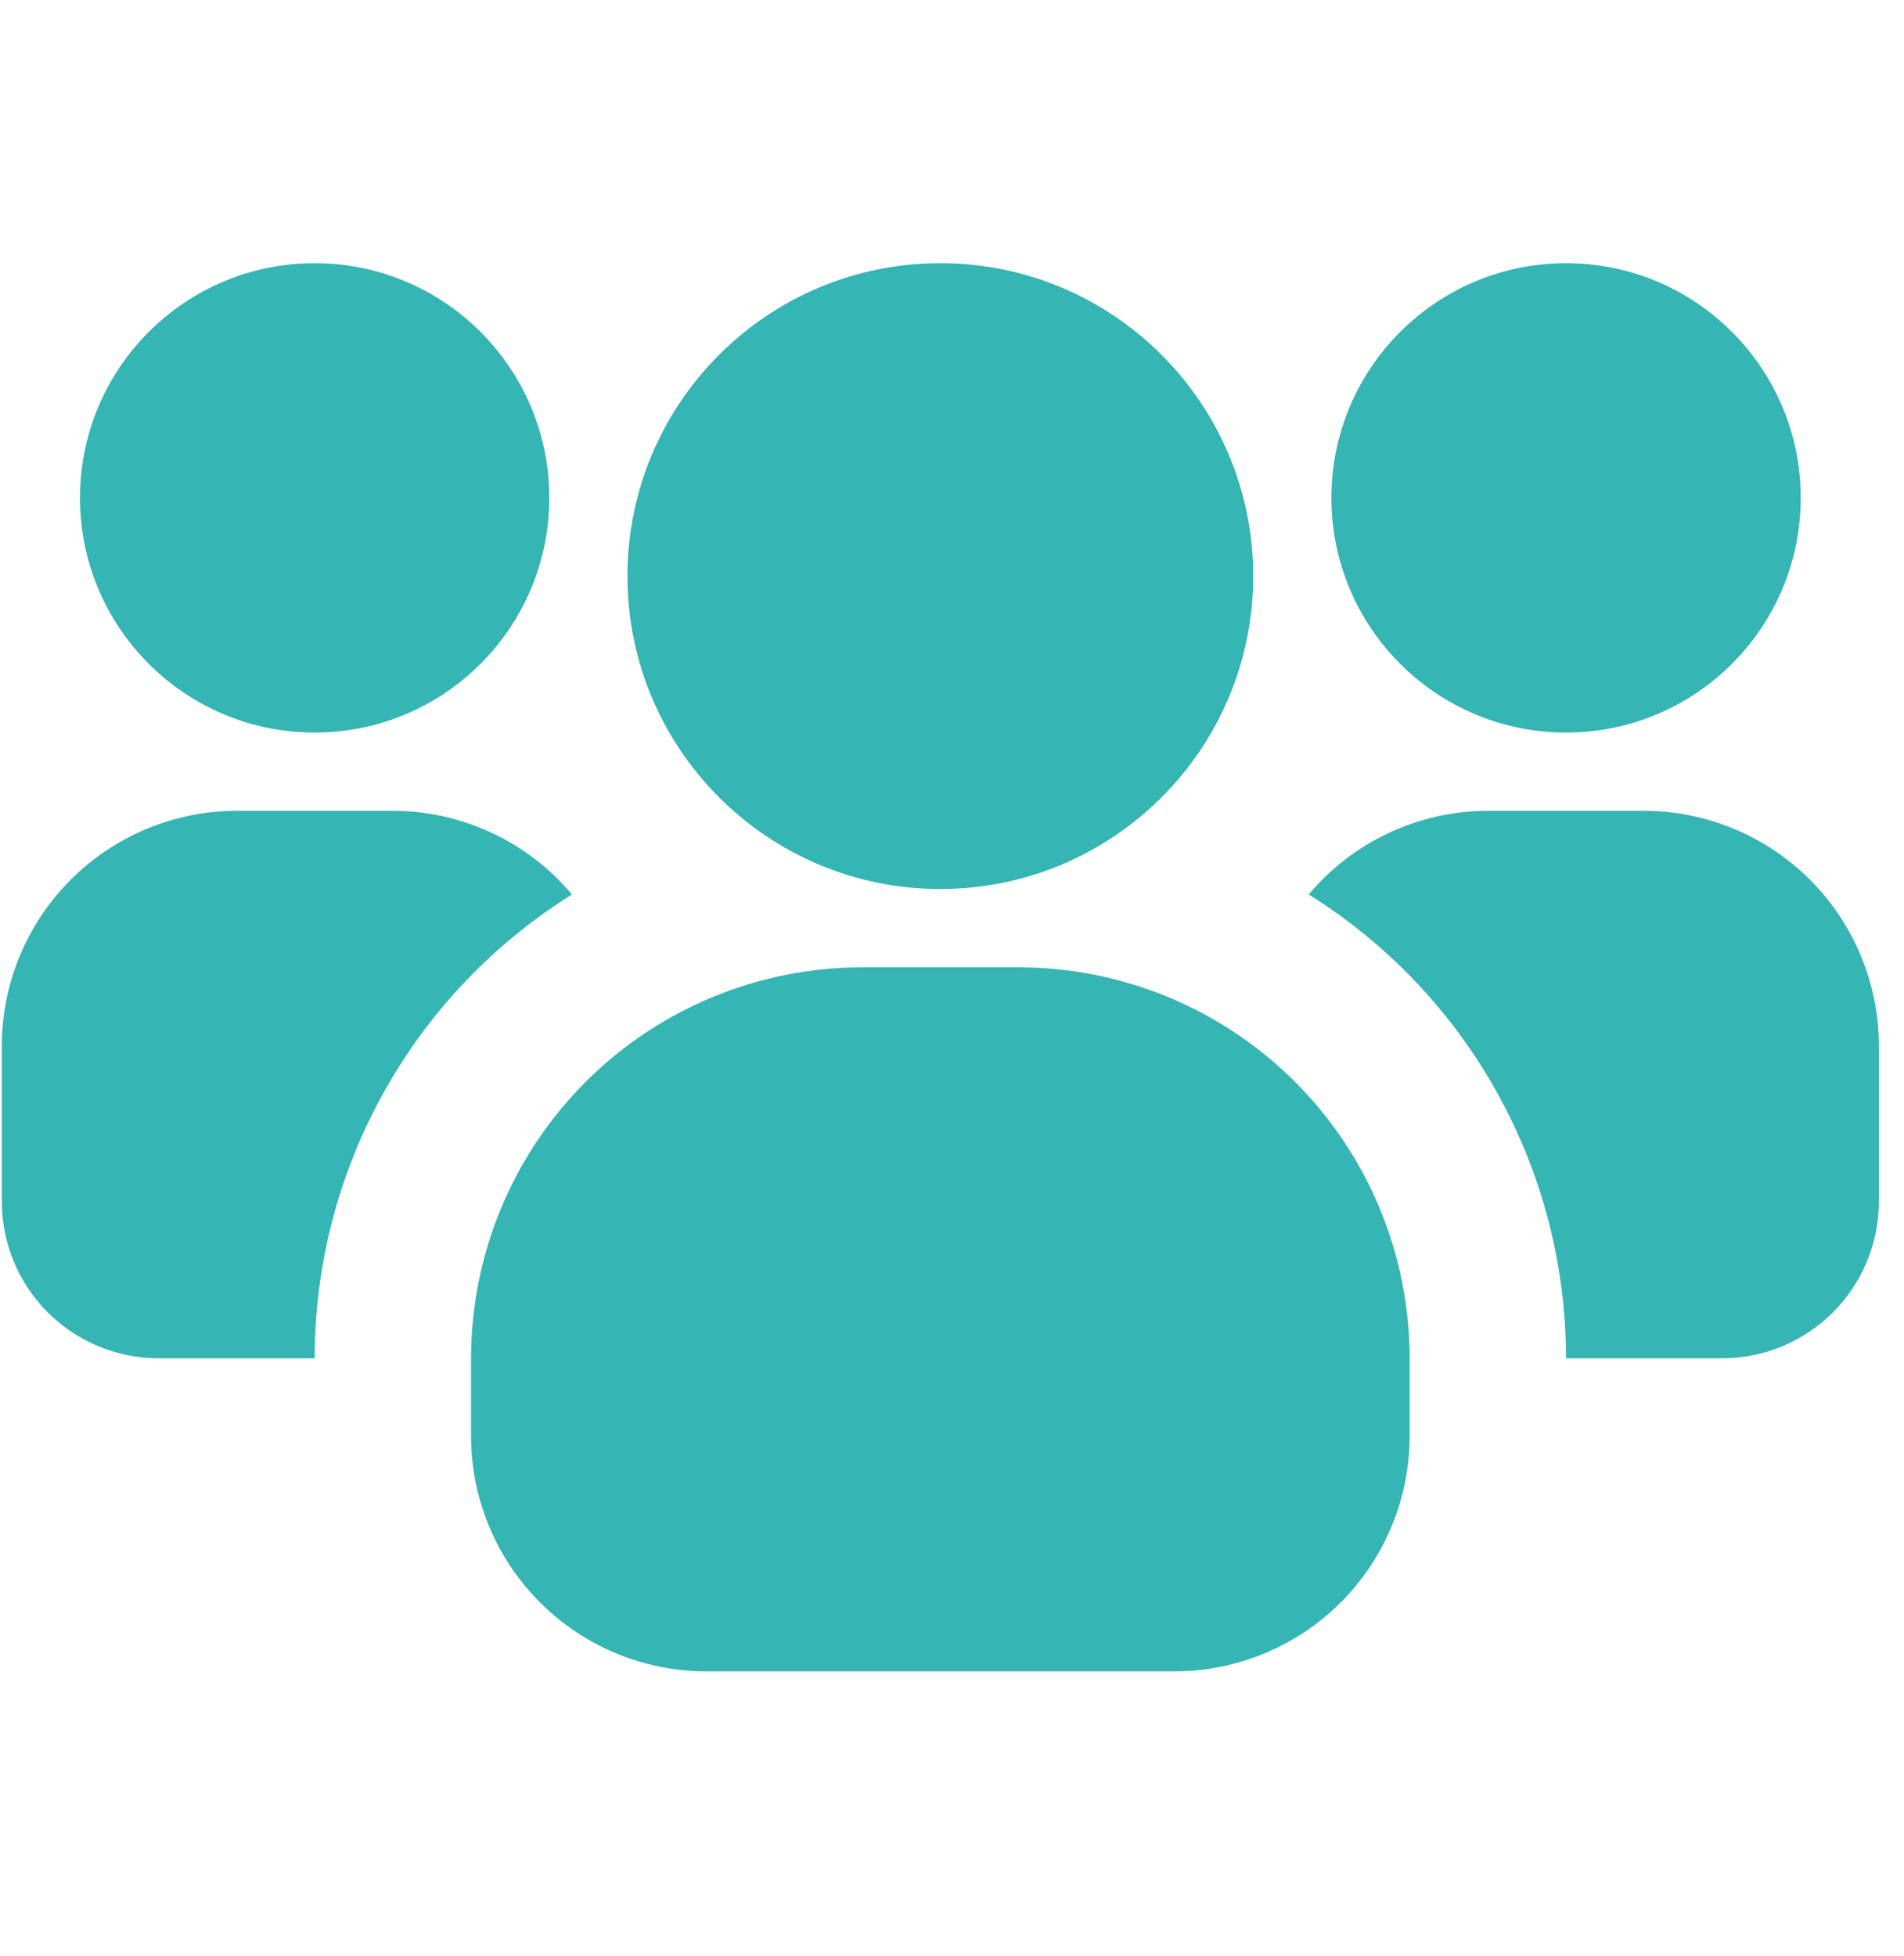 <svg width="37" height="38" viewBox="0 0 37 38" fill="none" xmlns="http://www.w3.org/2000/svg">
<g clip-path="url(#clip0_2537_11519)">
<path d="M6.114 14.234C8.633 14.234 10.674 12.192 10.674 9.674C10.674 7.156 8.633 5.114 6.114 5.114C3.596 5.114 1.555 7.156 1.555 9.674C1.555 12.192 3.596 14.234 6.114 14.234Z" fill="#35B5B4"/>
<path d="M11.115 17.38C9.586 18.335 8.324 19.663 7.449 21.24C6.574 22.817 6.115 24.59 6.115 26.393H3.075C2.27 26.391 1.498 26.07 0.928 25.5C0.359 24.931 0.038 24.159 0.035 23.354L0.035 20.314C0.039 19.105 0.52 17.948 1.375 17.093C2.229 16.239 3.387 15.758 4.595 15.754H7.635C8.298 15.755 8.954 15.902 9.555 16.183C10.156 16.463 10.688 16.872 11.115 17.38Z" fill="#35B5B4"/>
<path d="M30.433 14.234C32.951 14.234 34.993 12.192 34.993 9.674C34.993 7.156 32.951 5.114 30.433 5.114C27.915 5.114 25.873 7.156 25.873 9.674C25.873 12.192 27.915 14.234 30.433 14.234Z" fill="#35B5B4"/>
<path d="M36.512 20.314V23.354C36.509 24.159 36.188 24.931 35.619 25.5C35.049 26.07 34.278 26.391 33.472 26.393H30.432C30.432 24.59 29.973 22.817 29.098 21.24C28.223 19.663 26.961 18.335 25.432 17.38C25.858 16.872 26.391 16.463 26.992 16.183C27.593 15.902 28.249 15.755 28.912 15.754H31.952C33.16 15.758 34.318 16.239 35.172 17.093C36.027 17.948 36.508 19.105 36.512 20.314Z" fill="#35B5B4"/>
<path d="M18.273 17.274C21.631 17.274 24.353 14.552 24.353 11.194C24.353 7.836 21.631 5.114 18.273 5.114C14.915 5.114 12.193 7.836 12.193 11.194C12.193 14.552 14.915 17.274 18.273 17.274Z" fill="#35B5B4"/>
<path d="M27.393 26.396V27.916C27.39 29.124 26.908 30.282 26.054 31.136C25.2 31.991 24.042 32.472 22.834 32.476H13.714C12.506 32.472 11.348 31.991 10.494 31.136C9.639 30.282 9.158 29.124 9.154 27.916V26.396C9.154 24.38 9.955 22.448 11.38 21.022C12.805 19.597 14.738 18.796 16.754 18.796H19.794C21.809 18.796 23.742 19.597 25.167 21.022C26.593 22.448 27.393 24.38 27.393 26.396Z" fill="#35B5B4"/>
</g>
<defs>
<clipPath id="clip0_2537_11519">
<rect width="36.478" height="36.478" fill="white" transform="translate(0.035 0.554)"/>
</clipPath>
</defs>
</svg>
